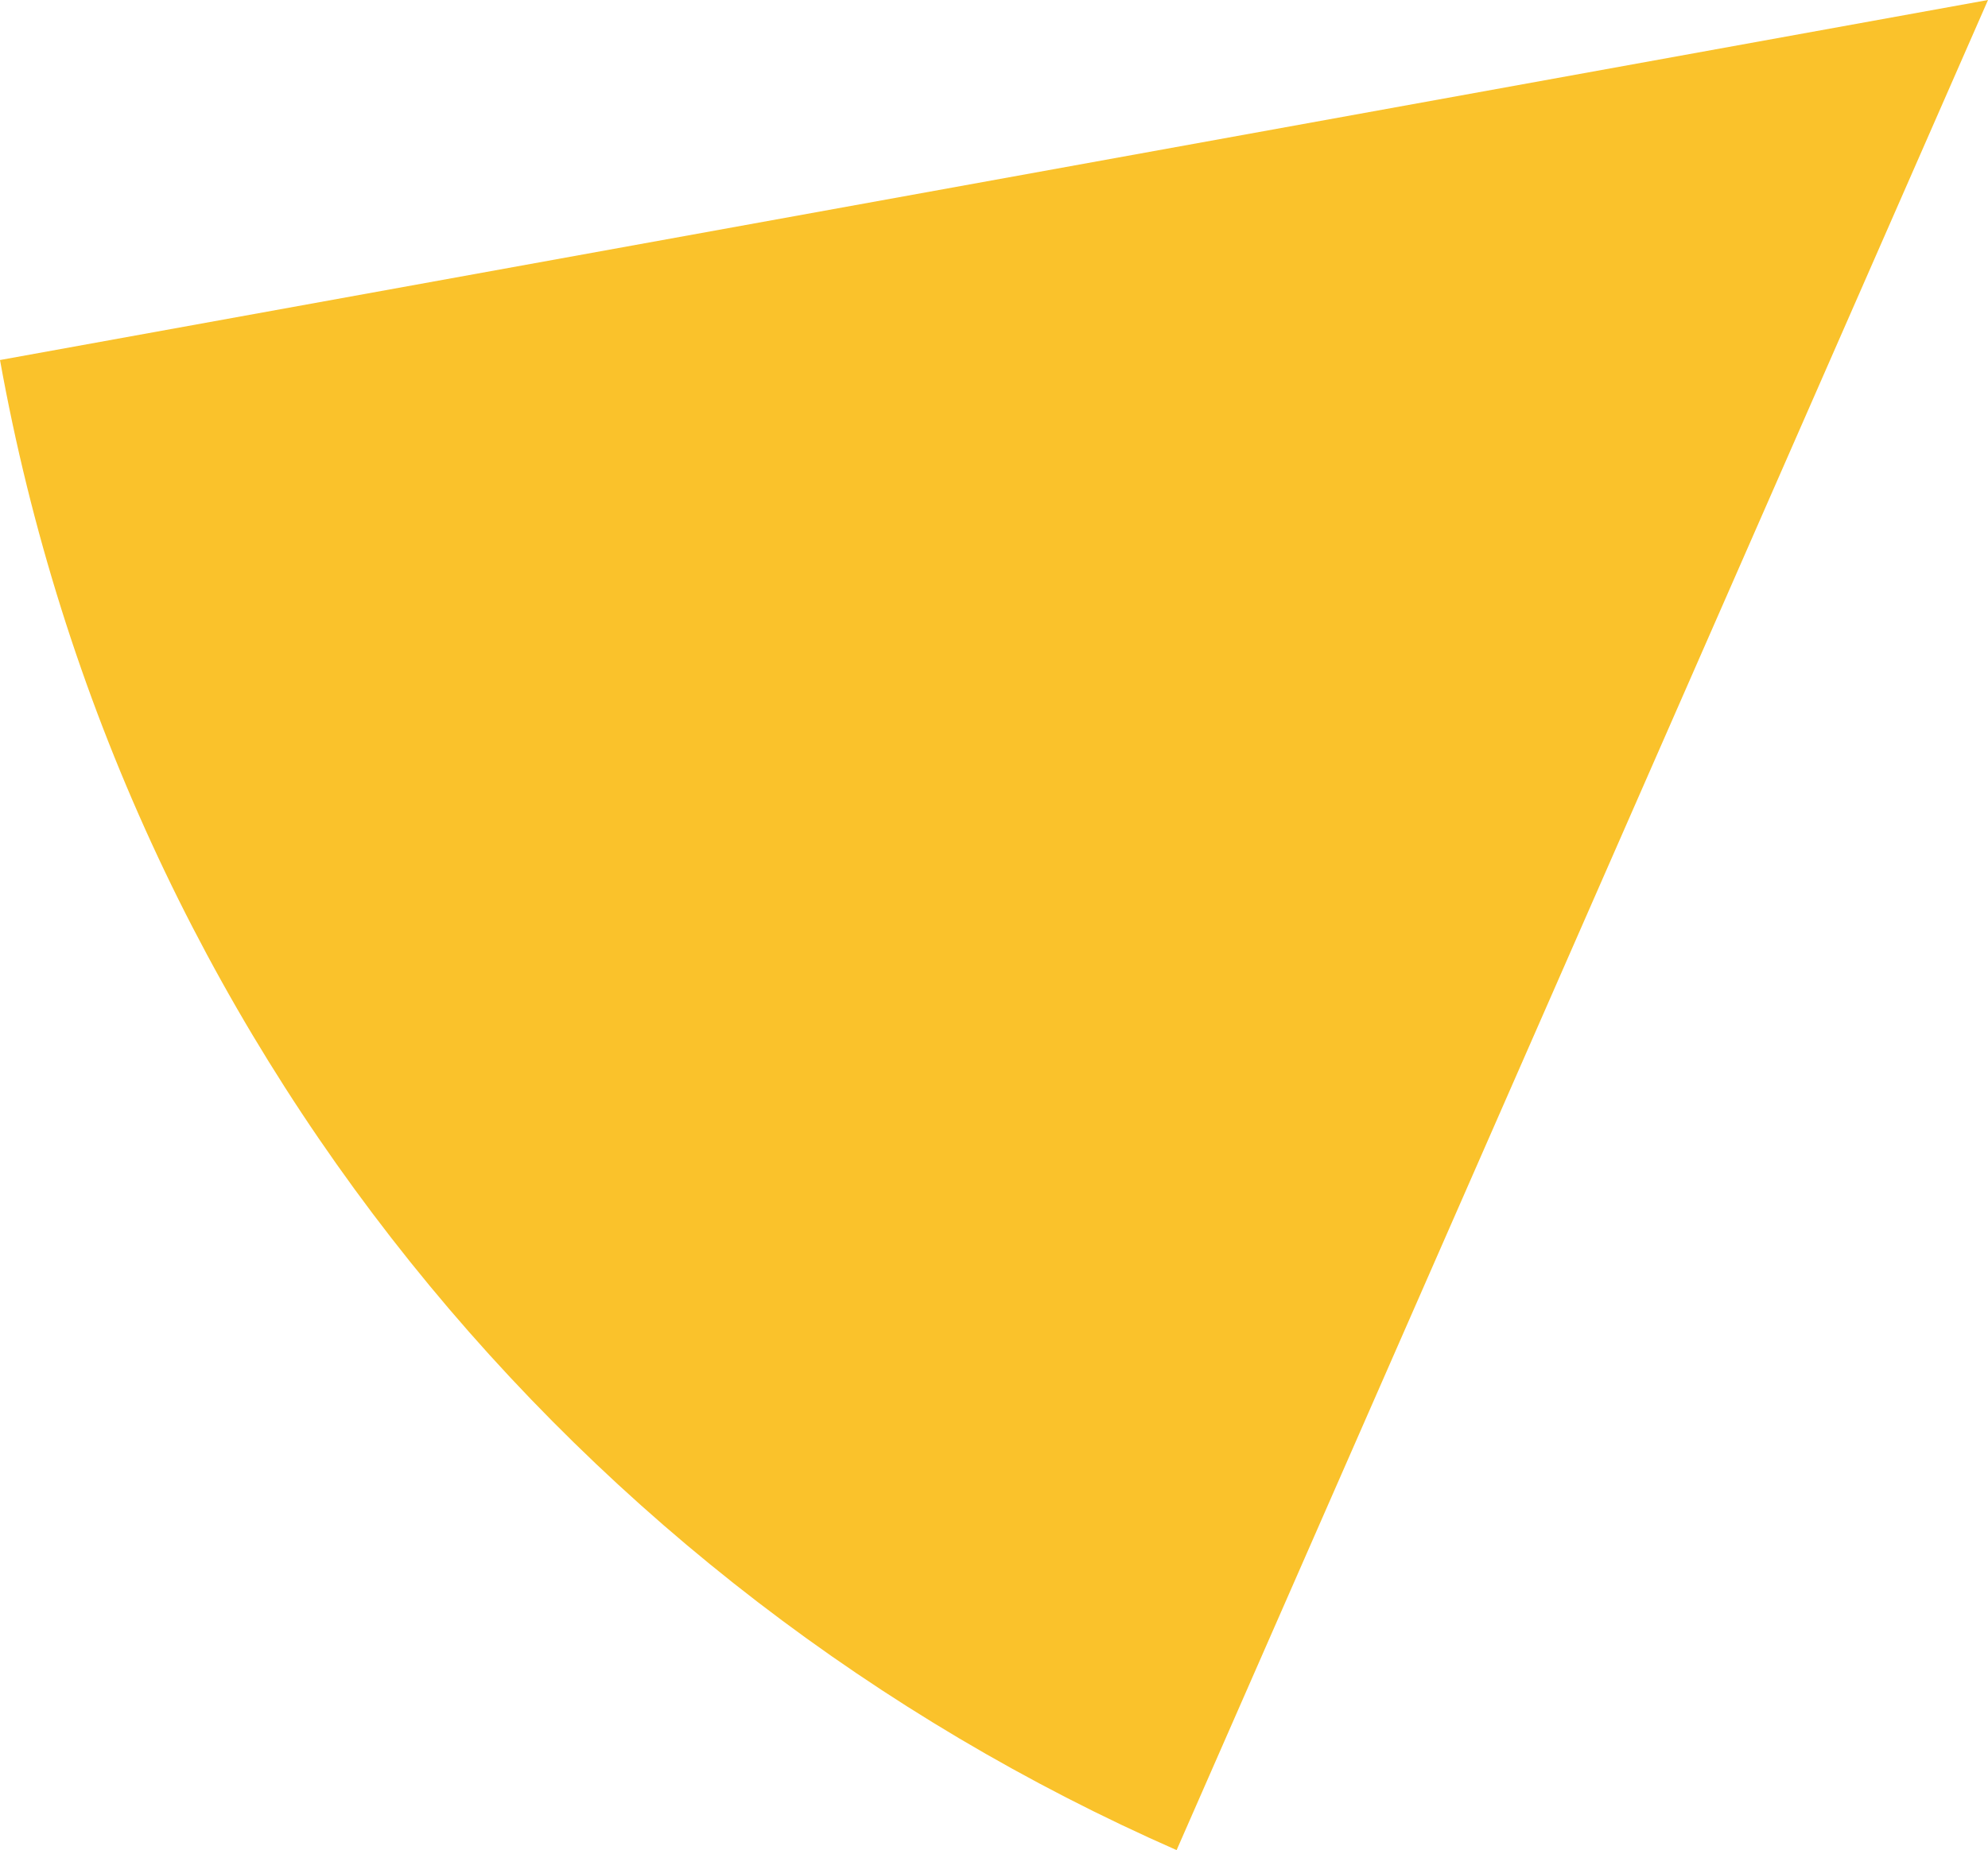<svg xmlns="http://www.w3.org/2000/svg" class="inline" viewBox="0 0 70 65.16" preserveAspectRatio="xMidYMid meet" role="img">
  <title>Book 4, Prop 2 -- Right yellow angle</title>
  <path class="fill-yellow" d="M0,12.68c4.32,23.98,20.38,43.22,41.43,52.48L70,0L0,12.68z" style="fill:#fac22b;fill-opacity:1;stroke-opacity:0;"/>
</svg>
